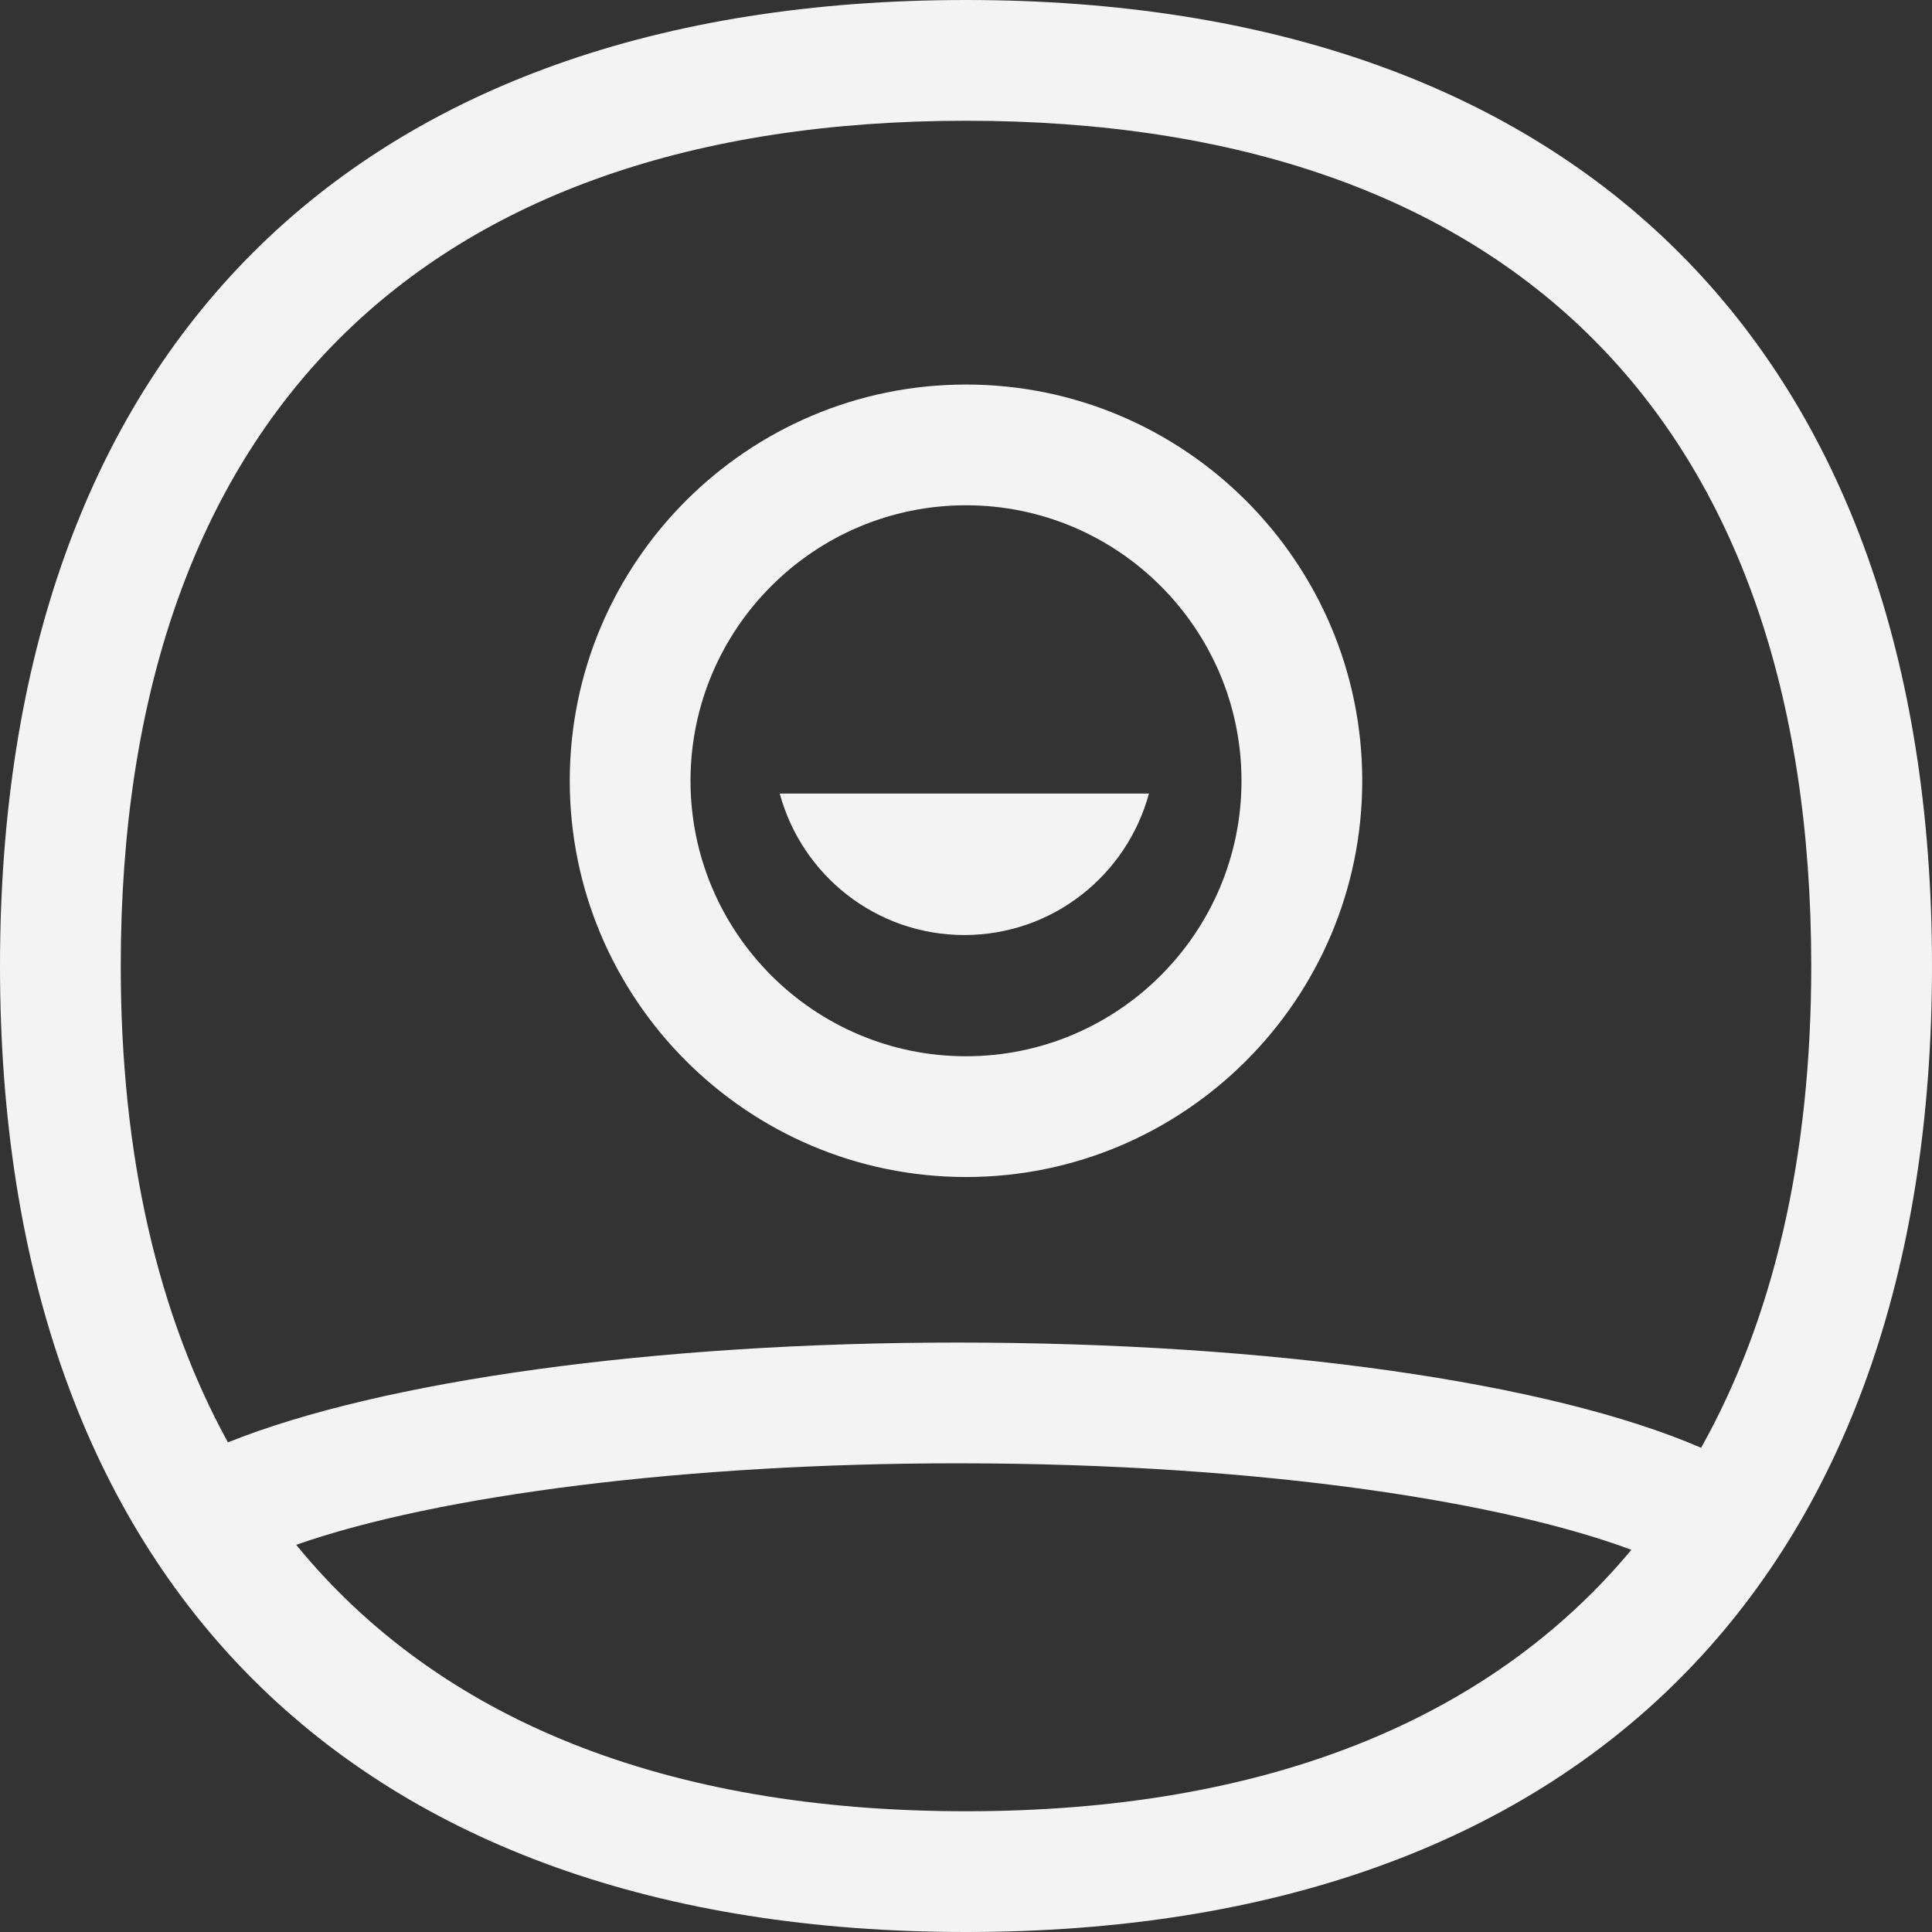 <?xml version="1.0" encoding="UTF-8"?>
<svg width="32px" height="32px" viewBox="0 0 32 32" version="1.1" xmlns="http://www.w3.org/2000/svg" xmlns:xlink="http://www.w3.org/1999/xlink">
    <rect x="0" y="0" width="32" height="32" fill="#333333" stroke="none"/>
    <!-- Generator: Sketch 46.1 (44463) - http://www.bohemiancoding.com/sketch -->
    <title>Icons / Login / -Regular</title>
    <desc>Created with Sketch.</desc>
    <defs></defs>
    <g id="🔣-Symbols" stroke="none" stroke-width="1" fill="none" fill-rule="evenodd">
        <g id="Icons-/-Login-/--Regular" fill="#f3f3f3">
            <path d="M16,30 C11.008,30 7.263,28.473 4.906,25.587 C7.268,24.758 11.404,24.237 15.852,24.237 C21.046,24.237 24.989,24.911 27.021,25.67 C24.66,28.5 20.942,30 16,30 M16,2 C25.028,2 30,6.972 30,16 C30,19.181 29.37,21.847 28.176,23.98 C25.676,22.898 21.07,22.237 15.852,22.237 C10.845,22.237 6.321,22.868 3.775,23.89 C2.613,21.771 2,19.136 2,16 C2,6.972 6.972,2 16,2 M16,0 C5.832,0 0,5.832 0,16 C0,26.168 5.832,32 16,32 C26.168,32 32,26.168 32,16 C32,5.832 26.168,0 16,0" id="Fill-1"></path>
            <path d="M16,8.369 C18.517,8.369 20.563,10.416 20.563,12.932 C20.563,15.448 18.517,17.495 16,17.495 C13.483,17.495 11.437,15.448 11.437,12.932 C11.437,10.416 13.483,8.369 16,8.369 M16,19.495 C19.619,19.495 22.563,16.551 22.563,12.932 C22.563,9.313 19.619,6.369 16,6.369 C12.381,6.369 9.437,9.313 9.437,12.932 C9.437,16.551 12.381,19.495 16,19.495" id="Fill-3"></path>
            <path d="M15.973,15.487 C17.437,15.487 18.665,14.493 19.03,13.144 L12.915,13.144 C13.28,14.493 14.508,15.487 15.973,15.487" id="Fill-5"></path>
        </g>
    </g>
</svg>